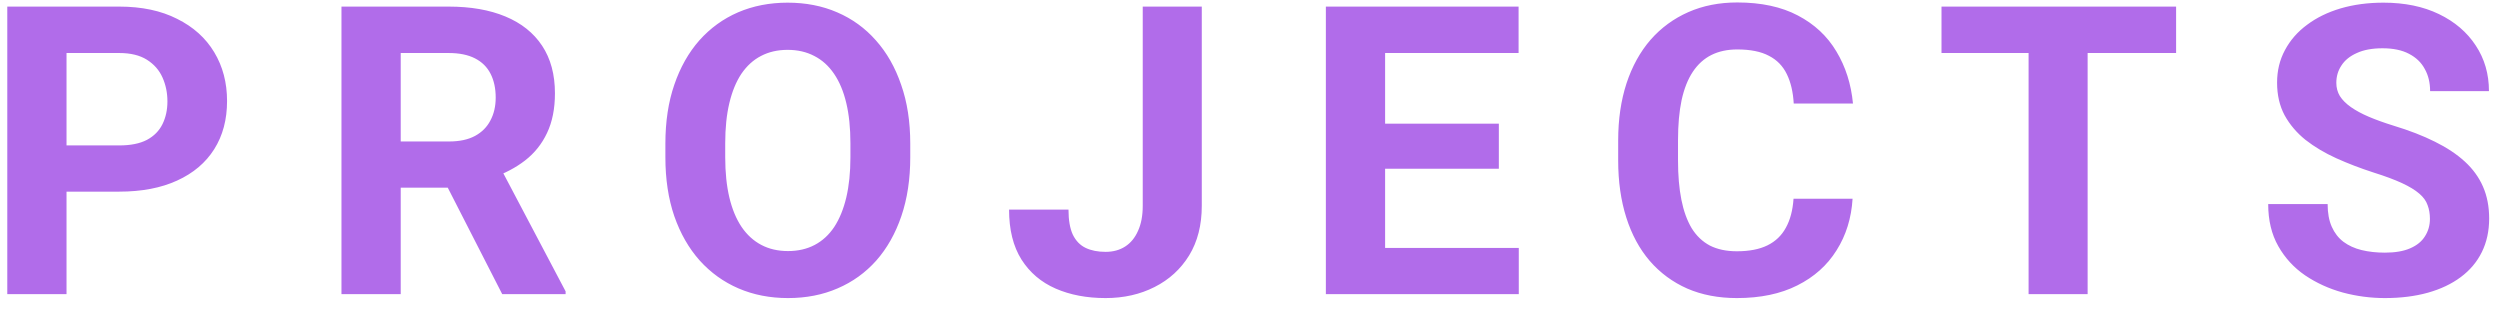 <svg width="136" height="17" viewBox="0 0 136 17" fill="none" xmlns="http://www.w3.org/2000/svg">
<path d="M6.487 10.425H2.502V7.911H6.487C7.103 7.911 7.604 7.811 7.991 7.61C8.378 7.403 8.661 7.116 8.84 6.751C9.019 6.386 9.108 5.974 9.108 5.516C9.108 5.05 9.019 4.617 8.84 4.216C8.661 3.815 8.378 3.493 7.991 3.249C7.604 3.006 7.103 2.884 6.487 2.884H3.619V16H0.396V0.359H6.487C7.712 0.359 8.761 0.581 9.635 1.025C10.516 1.462 11.189 2.067 11.654 2.841C12.12 3.614 12.352 4.499 12.352 5.494C12.352 6.504 12.12 7.378 11.654 8.115C11.189 8.853 10.516 9.422 9.635 9.823C8.761 10.224 7.712 10.425 6.487 10.425ZM18.576 0.359H24.409C25.605 0.359 26.633 0.538 27.492 0.896C28.359 1.255 29.025 1.785 29.49 2.486C29.956 3.188 30.189 4.051 30.189 5.075C30.189 5.913 30.045 6.633 29.759 7.234C29.48 7.829 29.082 8.326 28.566 8.728C28.058 9.121 27.46 9.437 26.773 9.673L25.752 10.21H20.682L20.66 7.696H24.431C24.996 7.696 25.465 7.596 25.838 7.396C26.21 7.195 26.49 6.916 26.676 6.558C26.869 6.2 26.966 5.784 26.966 5.312C26.966 4.81 26.873 4.377 26.686 4.012C26.5 3.646 26.217 3.367 25.838 3.174C25.458 2.98 24.982 2.884 24.409 2.884H21.799V16H18.576V0.359ZM27.32 16L23.754 9.028L27.159 9.007L30.769 15.85V16H27.32ZM49.518 7.814V8.556C49.518 9.744 49.356 10.812 49.034 11.757C48.712 12.702 48.257 13.508 47.67 14.174C47.083 14.833 46.381 15.338 45.565 15.688C44.755 16.039 43.856 16.215 42.868 16.215C41.887 16.215 40.988 16.039 40.172 15.688C39.363 15.338 38.661 14.833 38.066 14.174C37.472 13.508 37.01 12.702 36.681 11.757C36.358 10.812 36.197 9.744 36.197 8.556V7.814C36.197 6.618 36.358 5.551 36.681 4.613C37.003 3.668 37.458 2.862 38.045 2.196C38.639 1.53 39.341 1.022 40.15 0.671C40.967 0.32 41.866 0.145 42.847 0.145C43.835 0.145 44.734 0.32 45.543 0.671C46.359 1.022 47.061 1.53 47.648 2.196C48.243 2.862 48.701 3.668 49.023 4.613C49.353 5.551 49.518 6.618 49.518 7.814ZM46.263 8.556V7.793C46.263 6.962 46.188 6.232 46.037 5.602C45.887 4.971 45.665 4.441 45.371 4.012C45.078 3.582 44.719 3.26 44.297 3.045C43.874 2.823 43.391 2.712 42.847 2.712C42.302 2.712 41.819 2.823 41.397 3.045C40.981 3.26 40.627 3.582 40.333 4.012C40.047 4.441 39.828 4.971 39.678 5.602C39.527 6.232 39.452 6.962 39.452 7.793V8.556C39.452 9.379 39.527 10.11 39.678 10.747C39.828 11.377 40.05 11.911 40.344 12.348C40.637 12.777 40.995 13.103 41.418 13.325C41.84 13.547 42.324 13.658 42.868 13.658C43.412 13.658 43.896 13.547 44.318 13.325C44.741 13.103 45.095 12.777 45.382 12.348C45.668 11.911 45.887 11.377 46.037 10.747C46.188 10.11 46.263 9.379 46.263 8.556ZM62.165 11.198V0.359H65.377V11.198C65.377 12.244 65.148 13.143 64.689 13.895C64.231 14.639 63.605 15.212 62.81 15.613C62.022 16.014 61.134 16.215 60.145 16.215C59.121 16.215 58.215 16.043 57.428 15.699C56.64 15.355 56.02 14.829 55.569 14.12C55.118 13.404 54.893 12.498 54.893 11.402H58.126C58.126 11.975 58.205 12.43 58.362 12.767C58.527 13.103 58.76 13.343 59.06 13.486C59.361 13.63 59.723 13.701 60.145 13.701C60.554 13.701 60.908 13.604 61.209 13.411C61.51 13.218 61.742 12.935 61.907 12.562C62.079 12.19 62.165 11.735 62.165 11.198ZM82.622 13.486V16H74.297V13.486H82.622ZM75.35 0.359V16H72.127V0.359H75.35ZM81.537 6.729V9.179H74.297V6.729H81.537ZM82.611 0.359V2.884H74.297V0.359H82.611ZM97.568 10.812H100.78C100.716 11.864 100.426 12.799 99.91 13.615C99.402 14.432 98.689 15.069 97.772 15.527C96.863 15.986 95.767 16.215 94.485 16.215C93.483 16.215 92.584 16.043 91.789 15.699C90.994 15.348 90.314 14.847 89.748 14.195C89.189 13.544 88.763 12.756 88.47 11.832C88.176 10.908 88.029 9.873 88.029 8.728V7.643C88.029 6.497 88.18 5.462 88.481 4.538C88.788 3.607 89.225 2.816 89.791 2.164C90.364 1.512 91.048 1.011 91.843 0.66C92.638 0.309 93.526 0.134 94.507 0.134C95.81 0.134 96.909 0.37 97.805 0.843C98.707 1.315 99.405 1.967 99.899 2.798C100.401 3.629 100.701 4.574 100.802 5.634H97.579C97.543 5.004 97.418 4.47 97.203 4.033C96.988 3.589 96.662 3.256 96.226 3.034C95.796 2.805 95.223 2.69 94.507 2.69C93.97 2.69 93.501 2.791 93.1 2.991C92.699 3.192 92.362 3.496 92.09 3.904C91.818 4.312 91.614 4.828 91.478 5.451C91.349 6.067 91.284 6.79 91.284 7.621V8.728C91.284 9.537 91.345 10.249 91.467 10.865C91.588 11.474 91.775 11.99 92.025 12.412C92.283 12.828 92.613 13.143 93.014 13.357C93.422 13.565 93.912 13.669 94.485 13.669C95.159 13.669 95.713 13.562 96.15 13.347C96.587 13.132 96.92 12.813 97.149 12.391C97.386 11.968 97.525 11.442 97.568 10.812ZM113.567 0.359V16H110.355V0.359H113.567ZM118.38 0.359V2.884H105.618V0.359H118.38ZM132.188 11.907C132.188 11.628 132.145 11.377 132.059 11.155C131.98 10.926 131.829 10.718 131.607 10.532C131.385 10.339 131.074 10.149 130.673 9.963C130.272 9.777 129.753 9.583 129.115 9.383C128.406 9.154 127.733 8.896 127.096 8.609C126.465 8.323 125.907 7.99 125.42 7.61C124.94 7.224 124.561 6.776 124.281 6.268C124.009 5.759 123.873 5.168 123.873 4.495C123.873 3.843 124.016 3.253 124.303 2.723C124.589 2.186 124.99 1.727 125.506 1.348C126.021 0.961 126.63 0.664 127.332 0.456C128.041 0.248 128.818 0.145 129.663 0.145C130.816 0.145 131.822 0.352 132.682 0.768C133.541 1.183 134.207 1.752 134.68 2.476C135.16 3.199 135.399 4.026 135.399 4.957H132.198C132.198 4.499 132.102 4.098 131.908 3.754C131.722 3.403 131.436 3.127 131.049 2.927C130.669 2.726 130.189 2.626 129.609 2.626C129.051 2.626 128.585 2.712 128.213 2.884C127.84 3.049 127.561 3.274 127.375 3.561C127.189 3.84 127.096 4.155 127.096 4.506C127.096 4.771 127.16 5.011 127.289 5.226C127.425 5.44 127.626 5.641 127.891 5.827C128.156 6.013 128.481 6.189 128.868 6.354C129.255 6.518 129.702 6.679 130.211 6.837C131.063 7.095 131.812 7.385 132.456 7.707C133.108 8.029 133.652 8.391 134.089 8.792C134.526 9.193 134.855 9.648 135.077 10.156C135.299 10.665 135.41 11.241 135.41 11.886C135.41 12.566 135.278 13.175 135.013 13.712C134.748 14.249 134.365 14.704 133.863 15.076C133.362 15.449 132.764 15.731 132.069 15.925C131.375 16.118 130.598 16.215 129.738 16.215C128.965 16.215 128.202 16.115 127.45 15.914C126.698 15.706 126.014 15.395 125.398 14.979C124.79 14.564 124.303 14.034 123.938 13.39C123.572 12.745 123.39 11.982 123.39 11.102H126.623C126.623 11.588 126.698 12 126.849 12.337C126.999 12.674 127.21 12.946 127.482 13.153C127.762 13.361 128.091 13.511 128.471 13.604C128.857 13.698 129.28 13.744 129.738 13.744C130.297 13.744 130.755 13.665 131.113 13.508C131.479 13.35 131.747 13.132 131.919 12.852C132.098 12.573 132.188 12.258 132.188 11.907Z" fill="#B16CEA"/>
</svg>

